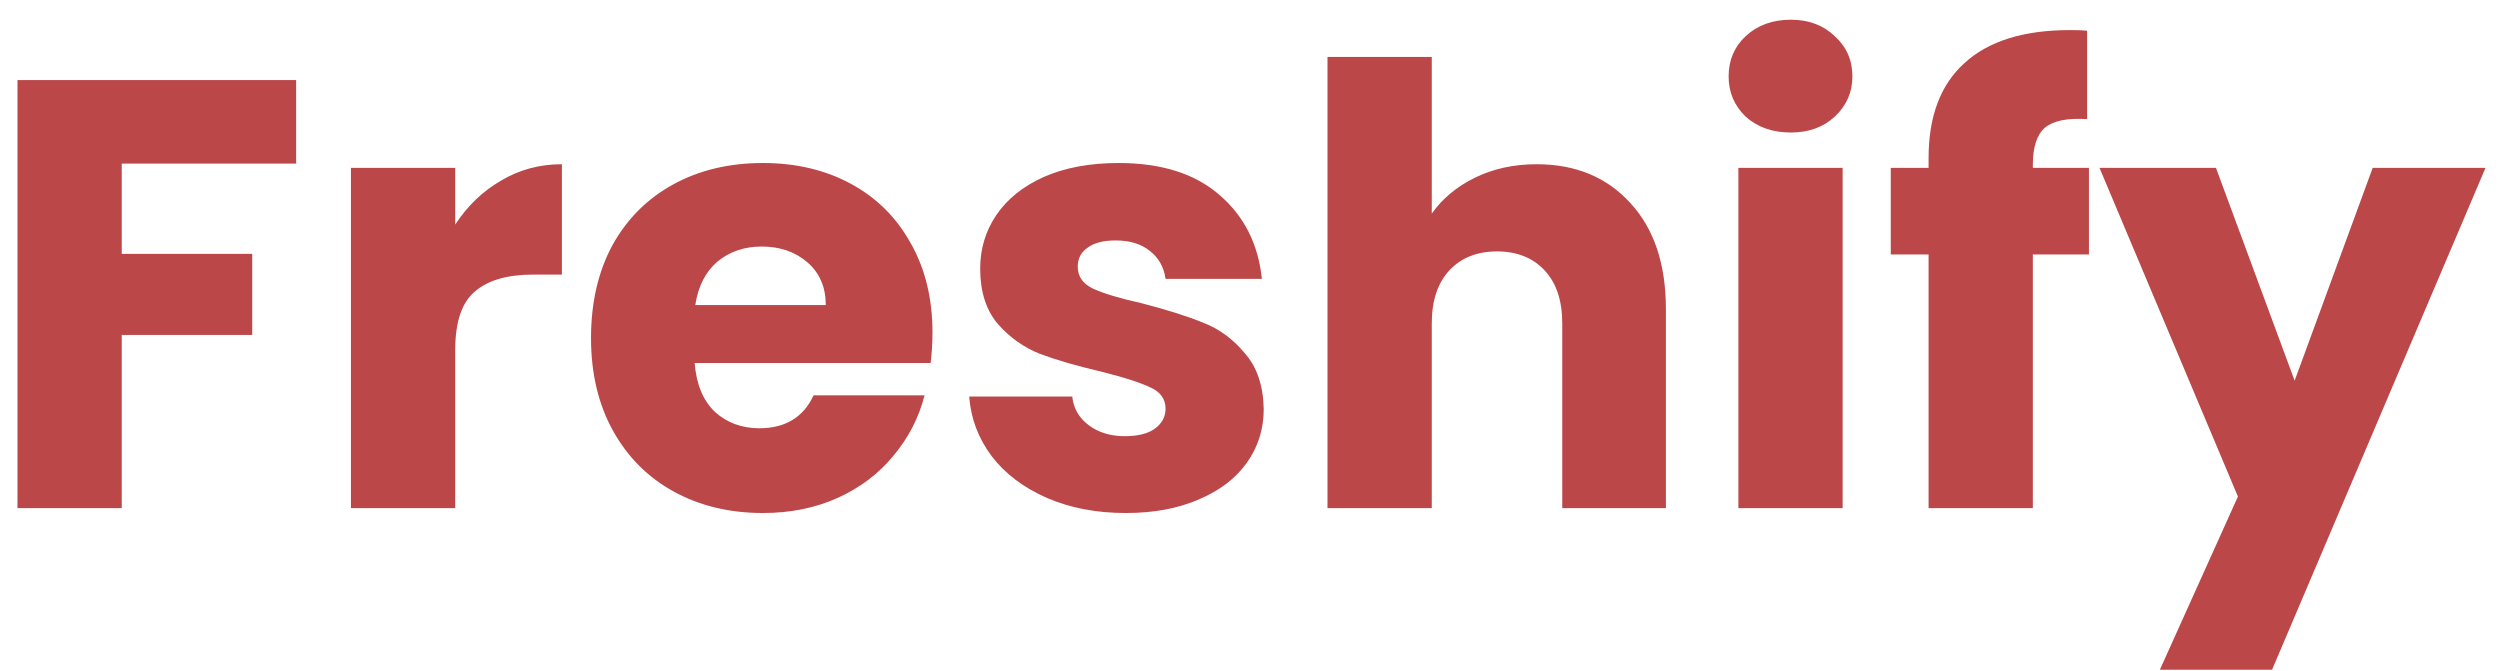 <svg width="123" height="33" viewBox="0 0 123 33" fill="none" xmlns="http://www.w3.org/2000/svg">
<path d="M14.57 3.94V8.05H5.99V12.49H12.41V16.48H5.99V25H0.86V3.94H14.57ZM22.396 11.05C22.996 10.13 23.746 9.41 24.646 8.89C25.546 8.35 26.546 8.08 27.646 8.08V13.51H26.236C24.956 13.51 23.996 13.79 23.356 14.35C22.716 14.89 22.396 15.85 22.396 17.23V25H17.266V8.26H22.396V11.05ZM45.878 16.36C45.878 16.84 45.848 17.34 45.788 17.86H34.178C34.258 18.9 34.588 19.7 35.168 20.26C35.768 20.8 36.498 21.07 37.358 21.07C38.638 21.07 39.528 20.53 40.028 19.45H45.488C45.208 20.55 44.698 21.54 43.958 22.42C43.238 23.3 42.328 23.99 41.228 24.49C40.128 24.99 38.898 25.24 37.538 25.24C35.898 25.24 34.438 24.89 33.158 24.19C31.878 23.49 30.878 22.49 30.158 21.19C29.438 19.89 29.078 18.37 29.078 16.63C29.078 14.89 29.428 13.37 30.128 12.07C30.848 10.77 31.848 9.77 33.128 9.07C34.408 8.37 35.878 8.02 37.538 8.02C39.158 8.02 40.598 8.36 41.858 9.04C43.118 9.72 44.098 10.69 44.798 11.95C45.518 13.21 45.878 14.68 45.878 16.36ZM40.628 15.01C40.628 14.13 40.328 13.43 39.728 12.91C39.128 12.39 38.378 12.13 37.478 12.13C36.618 12.13 35.888 12.38 35.288 12.88C34.708 13.38 34.348 14.09 34.208 15.01H40.628ZM55.395 25.24C53.935 25.24 52.635 24.99 51.495 24.49C50.355 23.99 49.455 23.31 48.795 22.45C48.135 21.57 47.765 20.59 47.685 19.51H52.755C52.815 20.09 53.085 20.56 53.565 20.92C54.045 21.28 54.635 21.46 55.335 21.46C55.975 21.46 56.465 21.34 56.805 21.1C57.165 20.84 57.345 20.51 57.345 20.11C57.345 19.63 57.095 19.28 56.595 19.06C56.095 18.82 55.285 18.56 54.165 18.28C52.965 18 51.965 17.71 51.165 17.41C50.365 17.09 49.675 16.6 49.095 15.94C48.515 15.26 48.225 14.35 48.225 13.21C48.225 12.25 48.485 11.38 49.005 10.6C49.545 9.8 50.325 9.17 51.345 8.71C52.385 8.25 53.615 8.02 55.035 8.02C57.135 8.02 58.785 8.54 59.985 9.58C61.205 10.62 61.905 12 62.085 13.72H57.345C57.265 13.14 57.005 12.68 56.565 12.34C56.145 12 55.585 11.83 54.885 11.83C54.285 11.83 53.825 11.95 53.505 12.19C53.185 12.41 53.025 12.72 53.025 13.12C53.025 13.6 53.275 13.96 53.775 14.2C54.295 14.44 55.095 14.68 56.175 14.92C57.415 15.24 58.425 15.56 59.205 15.88C59.985 16.18 60.665 16.68 61.245 17.38C61.845 18.06 62.155 18.98 62.175 20.14C62.175 21.12 61.895 22 61.335 22.78C60.795 23.54 60.005 24.14 58.965 24.58C57.945 25.02 56.755 25.24 55.395 25.24ZM75.603 8.08C77.523 8.08 79.063 8.72 80.223 10C81.383 11.26 81.963 13 81.963 15.22V25H76.863V15.91C76.863 14.79 76.573 13.92 75.993 13.3C75.413 12.68 74.633 12.37 73.653 12.37C72.673 12.37 71.893 12.68 71.313 13.3C70.733 13.92 70.443 14.79 70.443 15.91V25H65.313V2.8H70.443V10.51C70.963 9.77 71.673 9.18 72.573 8.74C73.473 8.3 74.483 8.08 75.603 8.08ZM88.108 6.52C87.208 6.52 86.468 6.26 85.888 5.74C85.328 5.2 85.048 4.54 85.048 3.76C85.048 2.96 85.328 2.3 85.888 1.78C86.468 1.24 87.208 0.97 88.108 0.97C88.988 0.97 89.708 1.24 90.268 1.78C90.848 2.3 91.138 2.96 91.138 3.76C91.138 4.54 90.848 5.2 90.268 5.74C89.708 6.26 88.988 6.52 88.108 6.52ZM90.658 8.26V25H85.528V8.26H90.658ZM102.776 12.52H100.016V25H94.886V12.52H93.026V8.26H94.886V7.78C94.886 5.72 95.476 4.16 96.656 3.1C97.836 2.02 99.566 1.48 101.846 1.48C102.226 1.48 102.506 1.49 102.686 1.51V5.86C101.706 5.8 101.016 5.94 100.616 6.28C100.216 6.62 100.016 7.23 100.016 8.11V8.26H102.776V12.52ZM122.286 8.26L111.786 32.95H106.266L110.106 24.43L103.296 8.26H109.026L112.896 18.73L116.736 8.26H122.286Z" fill="#BC4749"/>
</svg>
